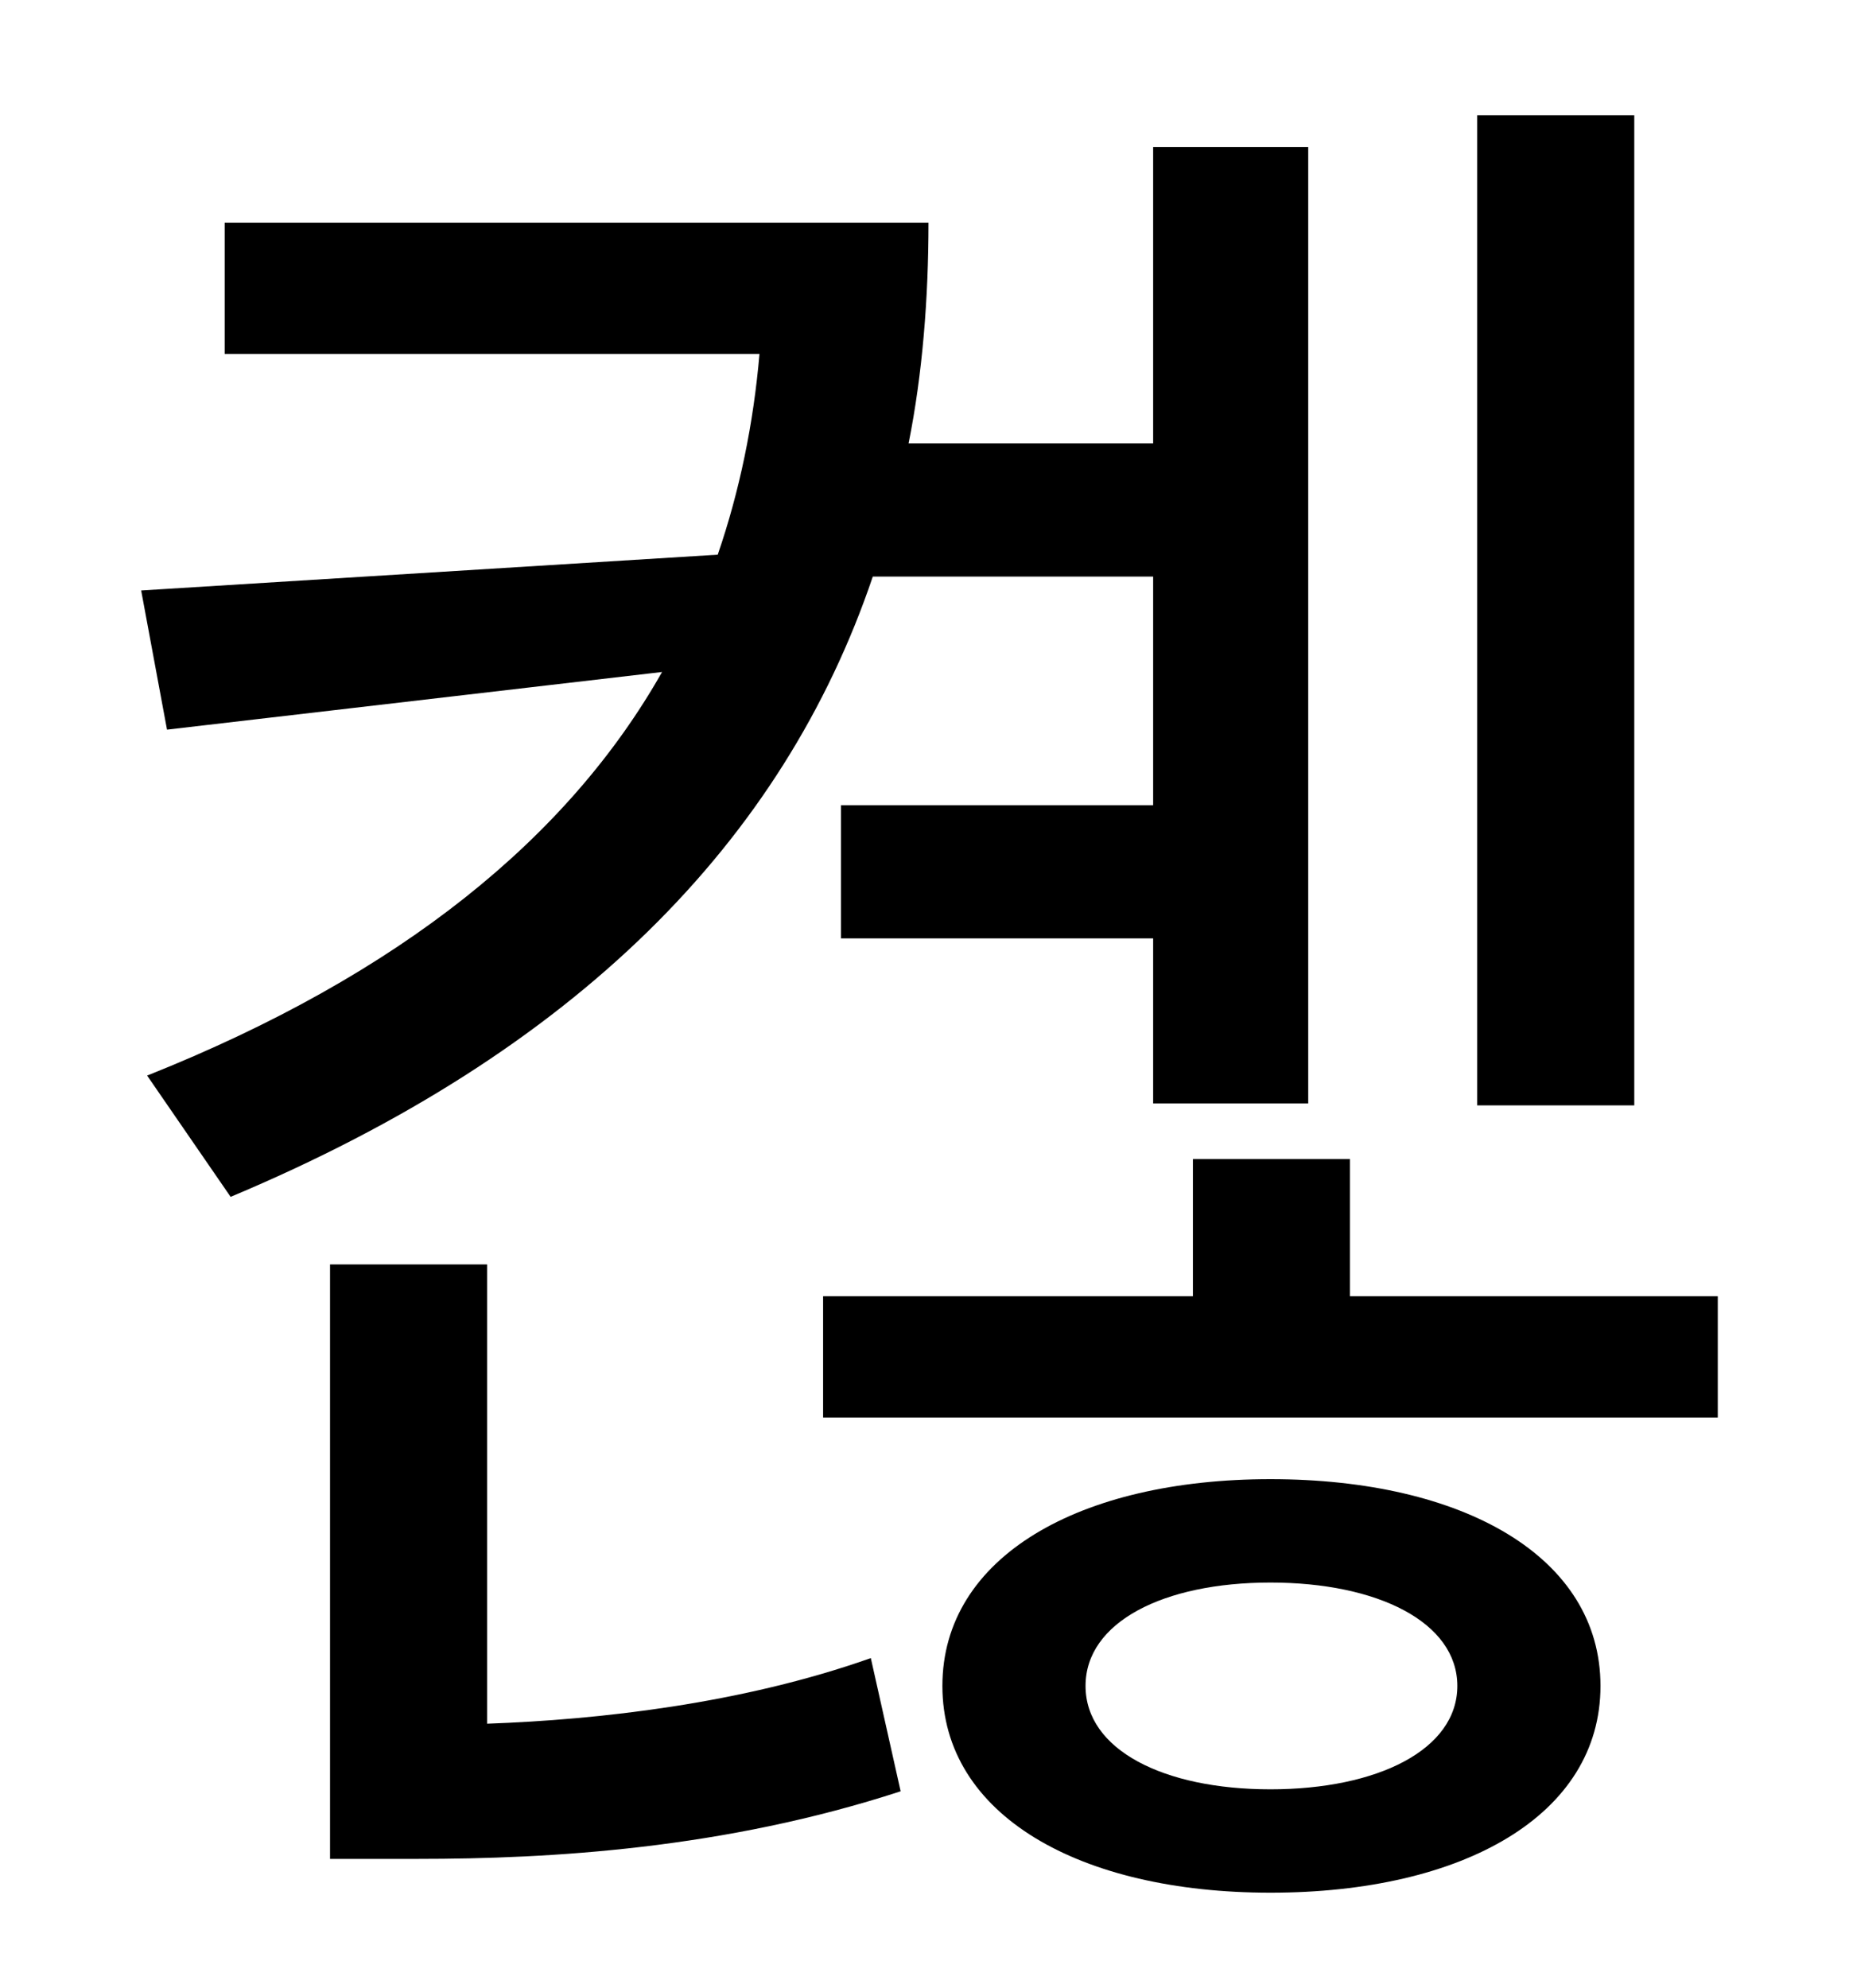 <?xml version="1.0" standalone="no"?>
<!DOCTYPE svg PUBLIC "-//W3C//DTD SVG 1.1//EN" "http://www.w3.org/Graphics/SVG/1.1/DTD/svg11.dtd" >
<svg xmlns="http://www.w3.org/2000/svg" xmlns:xlink="http://www.w3.org/1999/xlink" version="1.1" viewBox="-10 0 930 1000">
   <path fill="currentColor"
d="M812 58v498h-79v-498h79zM570 290h-141c-45 133 -149 239 -323 312l-42 -61c128 -51 212 -120 259 -203l-249 29l-13 -70l290 -18c11 -32 18 -66 21 -101h-269v-66h354c0 38 -3 76 -10 111h123v-149h78v481h-78v-83h-157v-67h157v-115zM235 636v231
c56 -2 128 -10 193 -33l15 67c-89 29 -176 34 -243 34h-44v-299h79zM629 900c54 0 94 -20 94 -52s-40 -52 -94 -52s-93 20 -93 52s39 52 93 52zM629 744c97 0 166 39 166 104s-69 104 -166 104c-96 0 -165 -39 -165 -104s69 -104 165 -104zM669 652h185v61h-450v-61h186v-69
h79v69z" />
</svg>
